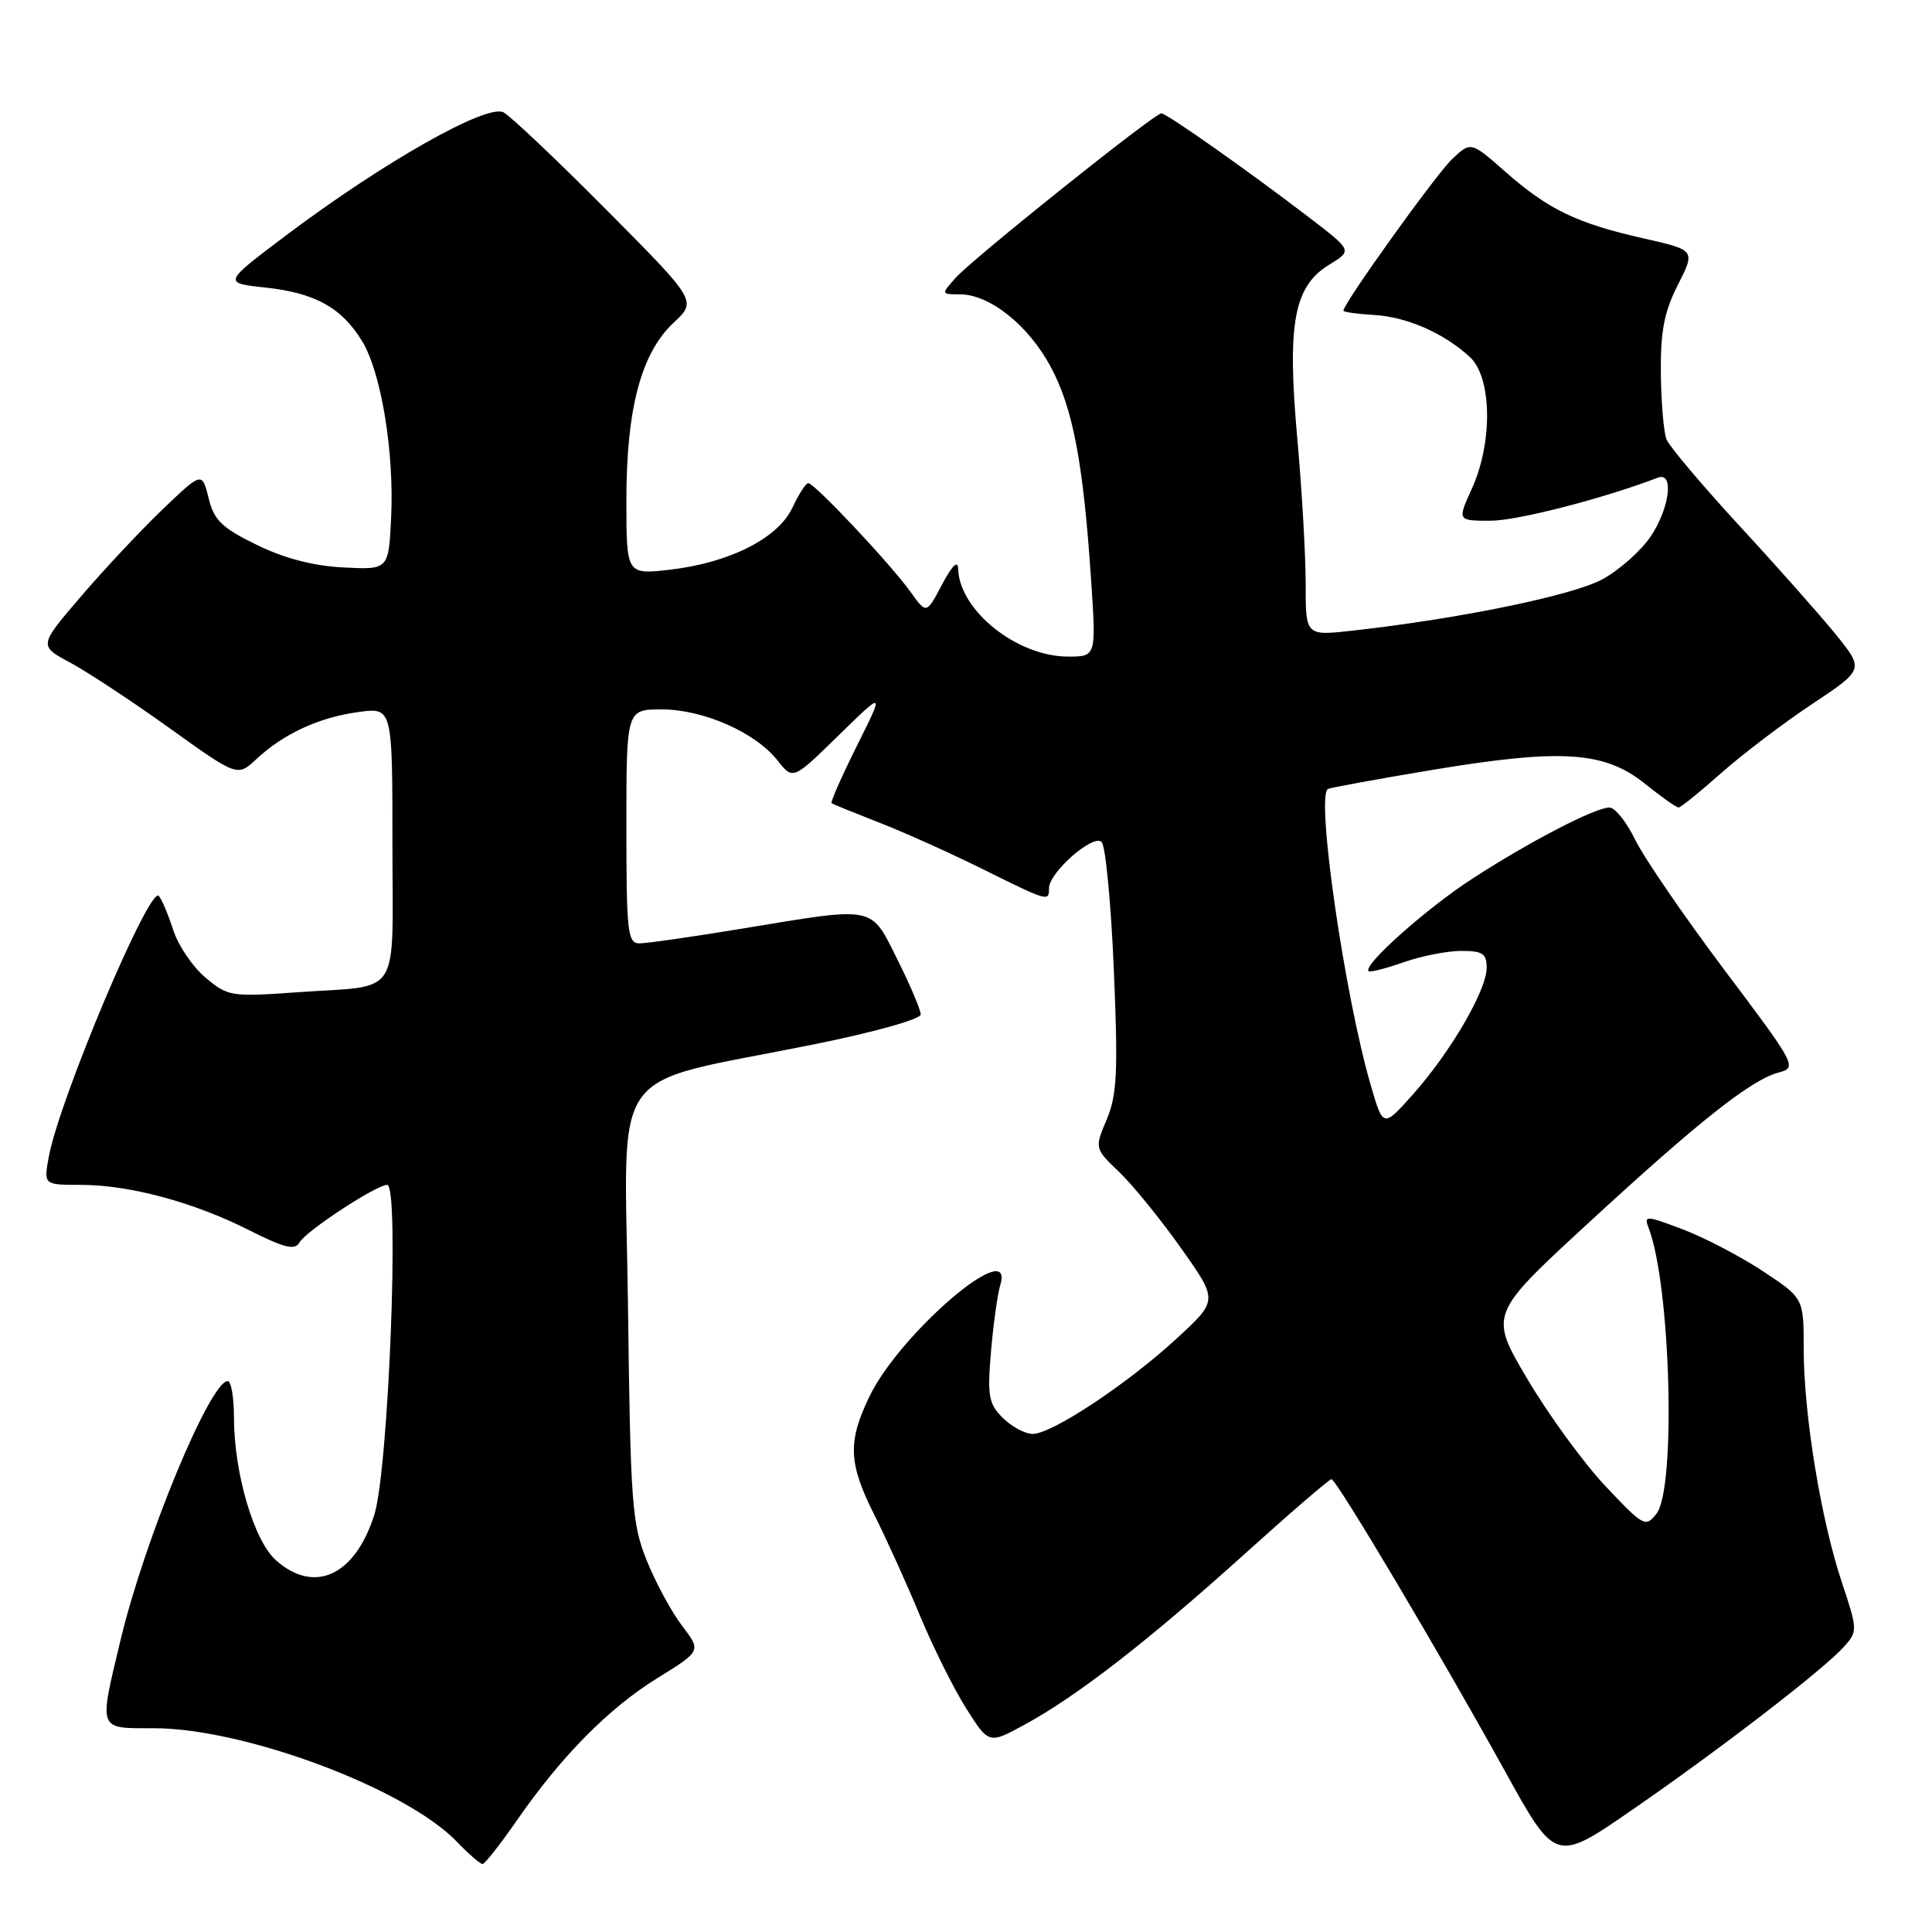 <?xml version="1.0" encoding="UTF-8" standalone="no"?>
<!DOCTYPE svg PUBLIC "-//W3C//DTD SVG 1.1//EN" "http://www.w3.org/Graphics/SVG/1.1/DTD/svg11.dtd" >
<svg xmlns="http://www.w3.org/2000/svg" xmlns:xlink="http://www.w3.org/1999/xlink" version="1.1" viewBox="0 0 256 256">
 <g >
 <path fill="currentColor"
d=" M 68.47 241.24 C 74.36 232.72 80.67 226.33 87.15 222.33 C 92.92 218.76 92.92 218.76 90.39 215.44 C 88.99 213.61 86.89 209.73 85.71 206.81 C 83.73 201.90 83.54 199.33 83.21 172.91 C 82.79 140.19 80.07 144.00 107.77 138.40 C 115.76 136.79 122.00 135.05 122.00 134.42 C 122.00 133.82 120.61 130.55 118.92 127.16 C 115.31 119.93 116.18 120.10 98.50 123.02 C 91.90 124.11 85.71 125.00 84.75 125.00 C 83.16 125.00 83.00 123.60 83.00 109.50 C 83.00 94.00 83.00 94.00 87.68 94.00 C 93.19 94.00 100.11 97.05 103.03 100.77 C 105.07 103.36 105.07 103.36 111.13 97.43 C 117.20 91.50 117.20 91.50 113.53 98.85 C 111.52 102.90 110.01 106.31 110.19 106.43 C 110.36 106.56 113.20 107.71 116.50 109.00 C 119.80 110.28 125.98 113.06 130.23 115.17 C 138.92 119.48 139.00 119.50 139.00 117.69 C 139.00 115.61 144.86 110.46 145.97 111.57 C 146.49 112.09 147.22 119.71 147.59 128.51 C 148.16 142.03 148.01 145.09 146.65 148.33 C 145.03 152.17 145.03 152.17 148.33 155.33 C 150.14 157.07 153.83 161.61 156.51 165.41 C 161.40 172.31 161.40 172.31 155.95 177.33 C 149.40 183.37 139.40 190.00 136.84 190.00 C 135.83 190.00 134.04 189.04 132.87 187.87 C 131.00 186.00 130.81 184.97 131.31 179.12 C 131.62 175.48 132.17 171.52 132.53 170.32 C 134.59 163.56 119.27 176.59 115.19 185.07 C 112.30 191.08 112.42 193.91 115.88 200.78 C 117.46 203.93 120.18 209.92 121.91 214.11 C 123.65 218.29 126.41 223.83 128.05 226.41 C 131.03 231.11 131.03 231.11 135.76 228.53 C 142.69 224.76 152.02 217.53 164.71 206.10 C 170.87 200.54 176.14 196.00 176.42 196.00 C 177.08 196.00 190.81 219.11 199.40 234.66 C 206.12 246.83 206.12 246.83 216.31 239.79 C 227.99 231.73 241.64 221.21 244.35 218.19 C 246.16 216.17 246.15 215.95 244.03 209.59 C 241.27 201.29 239.01 187.44 239.00 178.76 C 239.00 172.02 239.00 172.02 233.66 168.48 C 230.72 166.53 225.94 164.03 223.04 162.92 C 218.09 161.04 217.80 161.03 218.45 162.71 C 221.37 170.27 222.11 197.18 219.50 200.56 C 218.05 202.42 217.79 202.28 212.75 196.94 C 209.86 193.88 205.21 187.50 202.41 182.77 C 197.32 174.17 197.32 174.17 210.41 162.11 C 225.20 148.48 232.02 143.09 235.69 142.11 C 238.16 141.45 238.01 141.17 228.49 128.52 C 223.15 121.41 217.84 113.67 216.69 111.30 C 215.54 108.94 214.00 107.00 213.27 107.00 C 211.35 107.00 202.57 111.57 195.00 116.49 C 188.93 120.44 180.57 127.90 181.34 128.68 C 181.53 128.87 183.61 128.34 185.97 127.51 C 188.32 126.68 191.77 126.00 193.63 126.00 C 196.46 126.00 197.00 126.36 196.99 128.25 C 196.98 131.22 192.22 139.39 187.25 144.98 C 183.27 149.45 183.27 149.45 181.63 143.79 C 178.16 131.88 174.35 105.48 175.95 104.55 C 176.25 104.37 182.53 103.23 189.89 102.00 C 206.88 99.18 212.61 99.55 217.94 103.83 C 220.11 105.57 222.12 107.00 222.41 107.00 C 222.70 107.00 225.24 104.95 228.06 102.44 C 230.89 99.94 236.30 95.82 240.10 93.30 C 247.00 88.71 247.00 88.71 243.28 84.10 C 241.23 81.57 235.50 75.10 230.53 69.72 C 225.57 64.34 221.20 59.16 220.82 58.22 C 220.45 57.27 220.11 53.31 220.07 49.42 C 220.02 43.89 220.51 41.33 222.33 37.74 C 224.66 33.14 224.66 33.14 217.75 31.58 C 208.94 29.59 205.15 27.76 199.48 22.77 C 194.90 18.74 194.90 18.74 192.42 21.07 C 190.30 23.07 177.99 40.23 178.01 41.17 C 178.01 41.35 179.81 41.60 182.01 41.73 C 186.40 41.98 191.26 44.10 194.75 47.29 C 197.69 49.98 197.83 58.58 195.03 64.75 C 193.10 69.00 193.10 69.00 197.50 69.00 C 201.04 69.00 212.46 66.06 219.68 63.29 C 221.85 62.46 221.25 67.34 218.71 71.10 C 217.45 72.97 214.60 75.51 212.36 76.74 C 208.48 78.88 193.51 81.97 179.25 83.56 C 173.00 84.26 173.00 84.26 173.01 77.38 C 173.01 73.60 172.51 64.88 171.89 58.00 C 170.53 42.85 171.44 37.92 176.15 35.06 C 179.19 33.20 179.19 33.20 173.51 28.85 C 165.53 22.74 154.62 15.04 153.89 15.02 C 153.00 14.99 128.83 34.32 126.60 36.84 C 124.70 38.99 124.71 39.00 127.20 39.00 C 131.12 39.00 136.25 43.08 139.20 48.56 C 142.16 54.06 143.53 61.22 144.57 76.75 C 145.26 87.00 145.26 87.00 141.51 87.00 C 134.75 87.00 127.09 80.87 126.96 75.35 C 126.93 74.18 126.15 74.95 124.83 77.44 C 122.76 81.38 122.76 81.38 120.66 78.44 C 118.03 74.76 107.90 63.99 107.10 64.02 C 106.77 64.03 105.83 65.50 105.00 67.27 C 103.12 71.31 96.66 74.58 88.75 75.49 C 83.00 76.14 83.00 76.14 83.00 66.25 C 83.00 54.13 84.96 46.77 89.27 42.75 C 92.34 39.88 92.34 39.88 80.42 27.87 C 73.87 21.27 67.70 15.43 66.73 14.89 C 64.57 13.69 50.74 21.52 37.85 31.23 C 29.53 37.50 29.53 37.50 35.23 38.11 C 41.77 38.82 45.29 40.78 47.99 45.22 C 50.51 49.36 52.24 59.88 51.83 68.50 C 51.50 75.50 51.50 75.50 45.50 75.19 C 41.51 74.99 37.66 73.98 34.00 72.19 C 29.39 69.93 28.36 68.94 27.64 66.00 C 26.77 62.50 26.77 62.50 21.54 67.50 C 18.67 70.25 13.80 75.44 10.72 79.04 C 5.13 85.57 5.13 85.57 9.32 87.81 C 11.62 89.05 17.54 92.95 22.48 96.49 C 31.46 102.93 31.46 102.93 33.98 100.58 C 37.57 97.23 42.26 95.06 47.48 94.35 C 52.00 93.73 52.00 93.73 52.00 111.80 C 52.00 132.64 53.38 130.49 39.40 131.48 C 30.62 132.10 30.20 132.04 27.22 129.53 C 25.52 128.10 23.60 125.26 22.95 123.22 C 22.29 121.17 21.43 119.14 21.04 118.71 C 19.81 117.36 7.90 145.61 6.47 153.25 C 5.78 157.00 5.78 157.00 10.68 157.00 C 17.14 157.00 25.62 159.28 32.96 162.98 C 37.74 165.39 39.07 165.71 39.70 164.61 C 40.59 163.08 49.87 157.00 51.31 157.00 C 52.96 157.00 51.48 194.78 49.60 200.71 C 47.04 208.79 41.67 211.27 36.57 206.75 C 33.64 204.15 31.00 195.16 31.00 187.79 C 31.00 185.16 30.63 183.00 30.18 183.00 C 27.85 183.00 19.19 203.89 15.99 217.25 C 13.07 229.45 12.90 229.00 20.39 229.00 C 32.44 229.00 53.80 237.01 60.55 244.05 C 62.10 245.67 63.63 246.99 63.94 246.99 C 64.25 246.98 66.28 244.39 68.47 241.24 Z "/>
</g>
</svg>